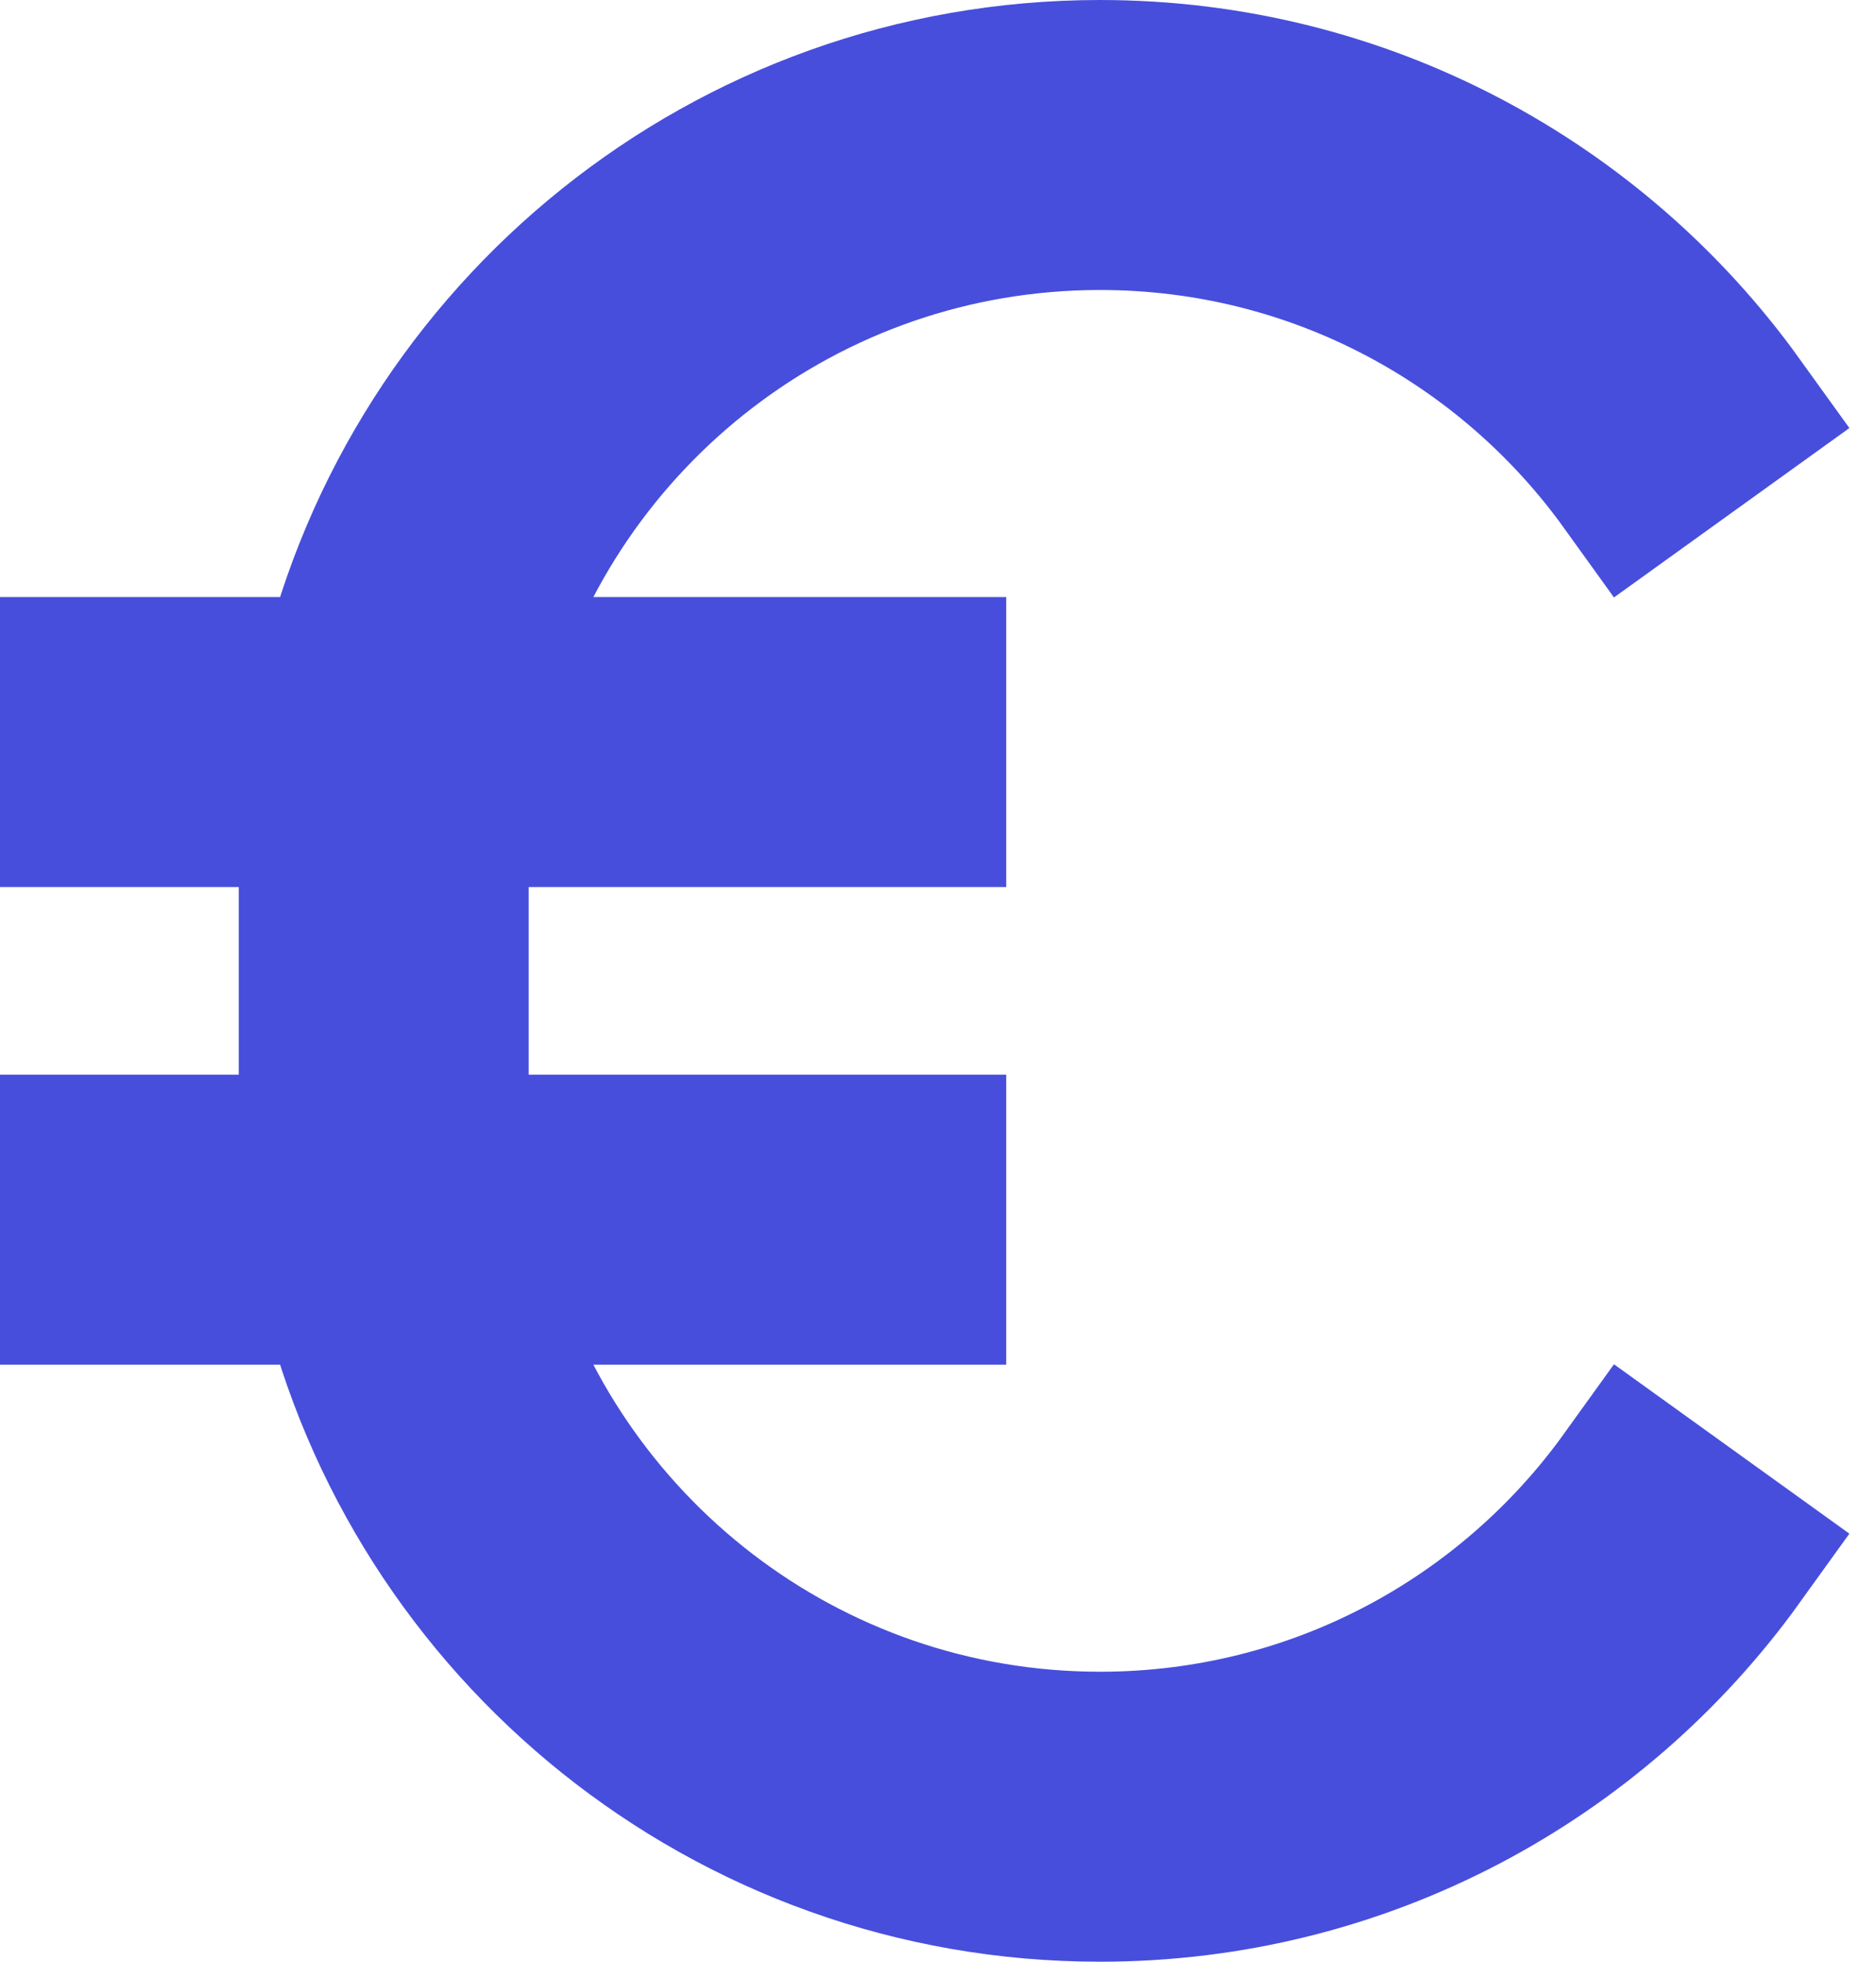 <svg width="22" height="23" viewBox="0 0 22 23" fill="none" xmlns="http://www.w3.org/2000/svg">
<path fill-rule="evenodd" clip-rule="evenodd" d="M4.043 8C4.992 3.987 8.597 1 12.9 1C15.945 1 18.641 2.497 20.292 4.791L19.155 5.609C17.756 3.664 15.476 2.4 12.9 2.4C9.375 2.4 6.404 4.768 5.49 8H10.8V9.4H5.231C5.211 9.631 5.2 9.864 5.2 10.1V12.9C5.2 13.136 5.211 13.369 5.231 13.6H10.8V15H5.49C6.404 18.232 9.375 20.6 12.9 20.6C15.476 20.6 17.756 19.336 19.155 17.391L20.292 18.209C18.641 20.503 15.945 22 12.9 22C8.597 22 4.992 19.013 4.043 15H1V13.6H3.827C3.809 13.369 3.8 13.136 3.8 12.9V10.1C3.8 9.864 3.809 9.631 3.827 9.4H1V8H4.043Z" fill="#474EDC" stroke="#474EDC" stroke-width="2"/>
</svg>
